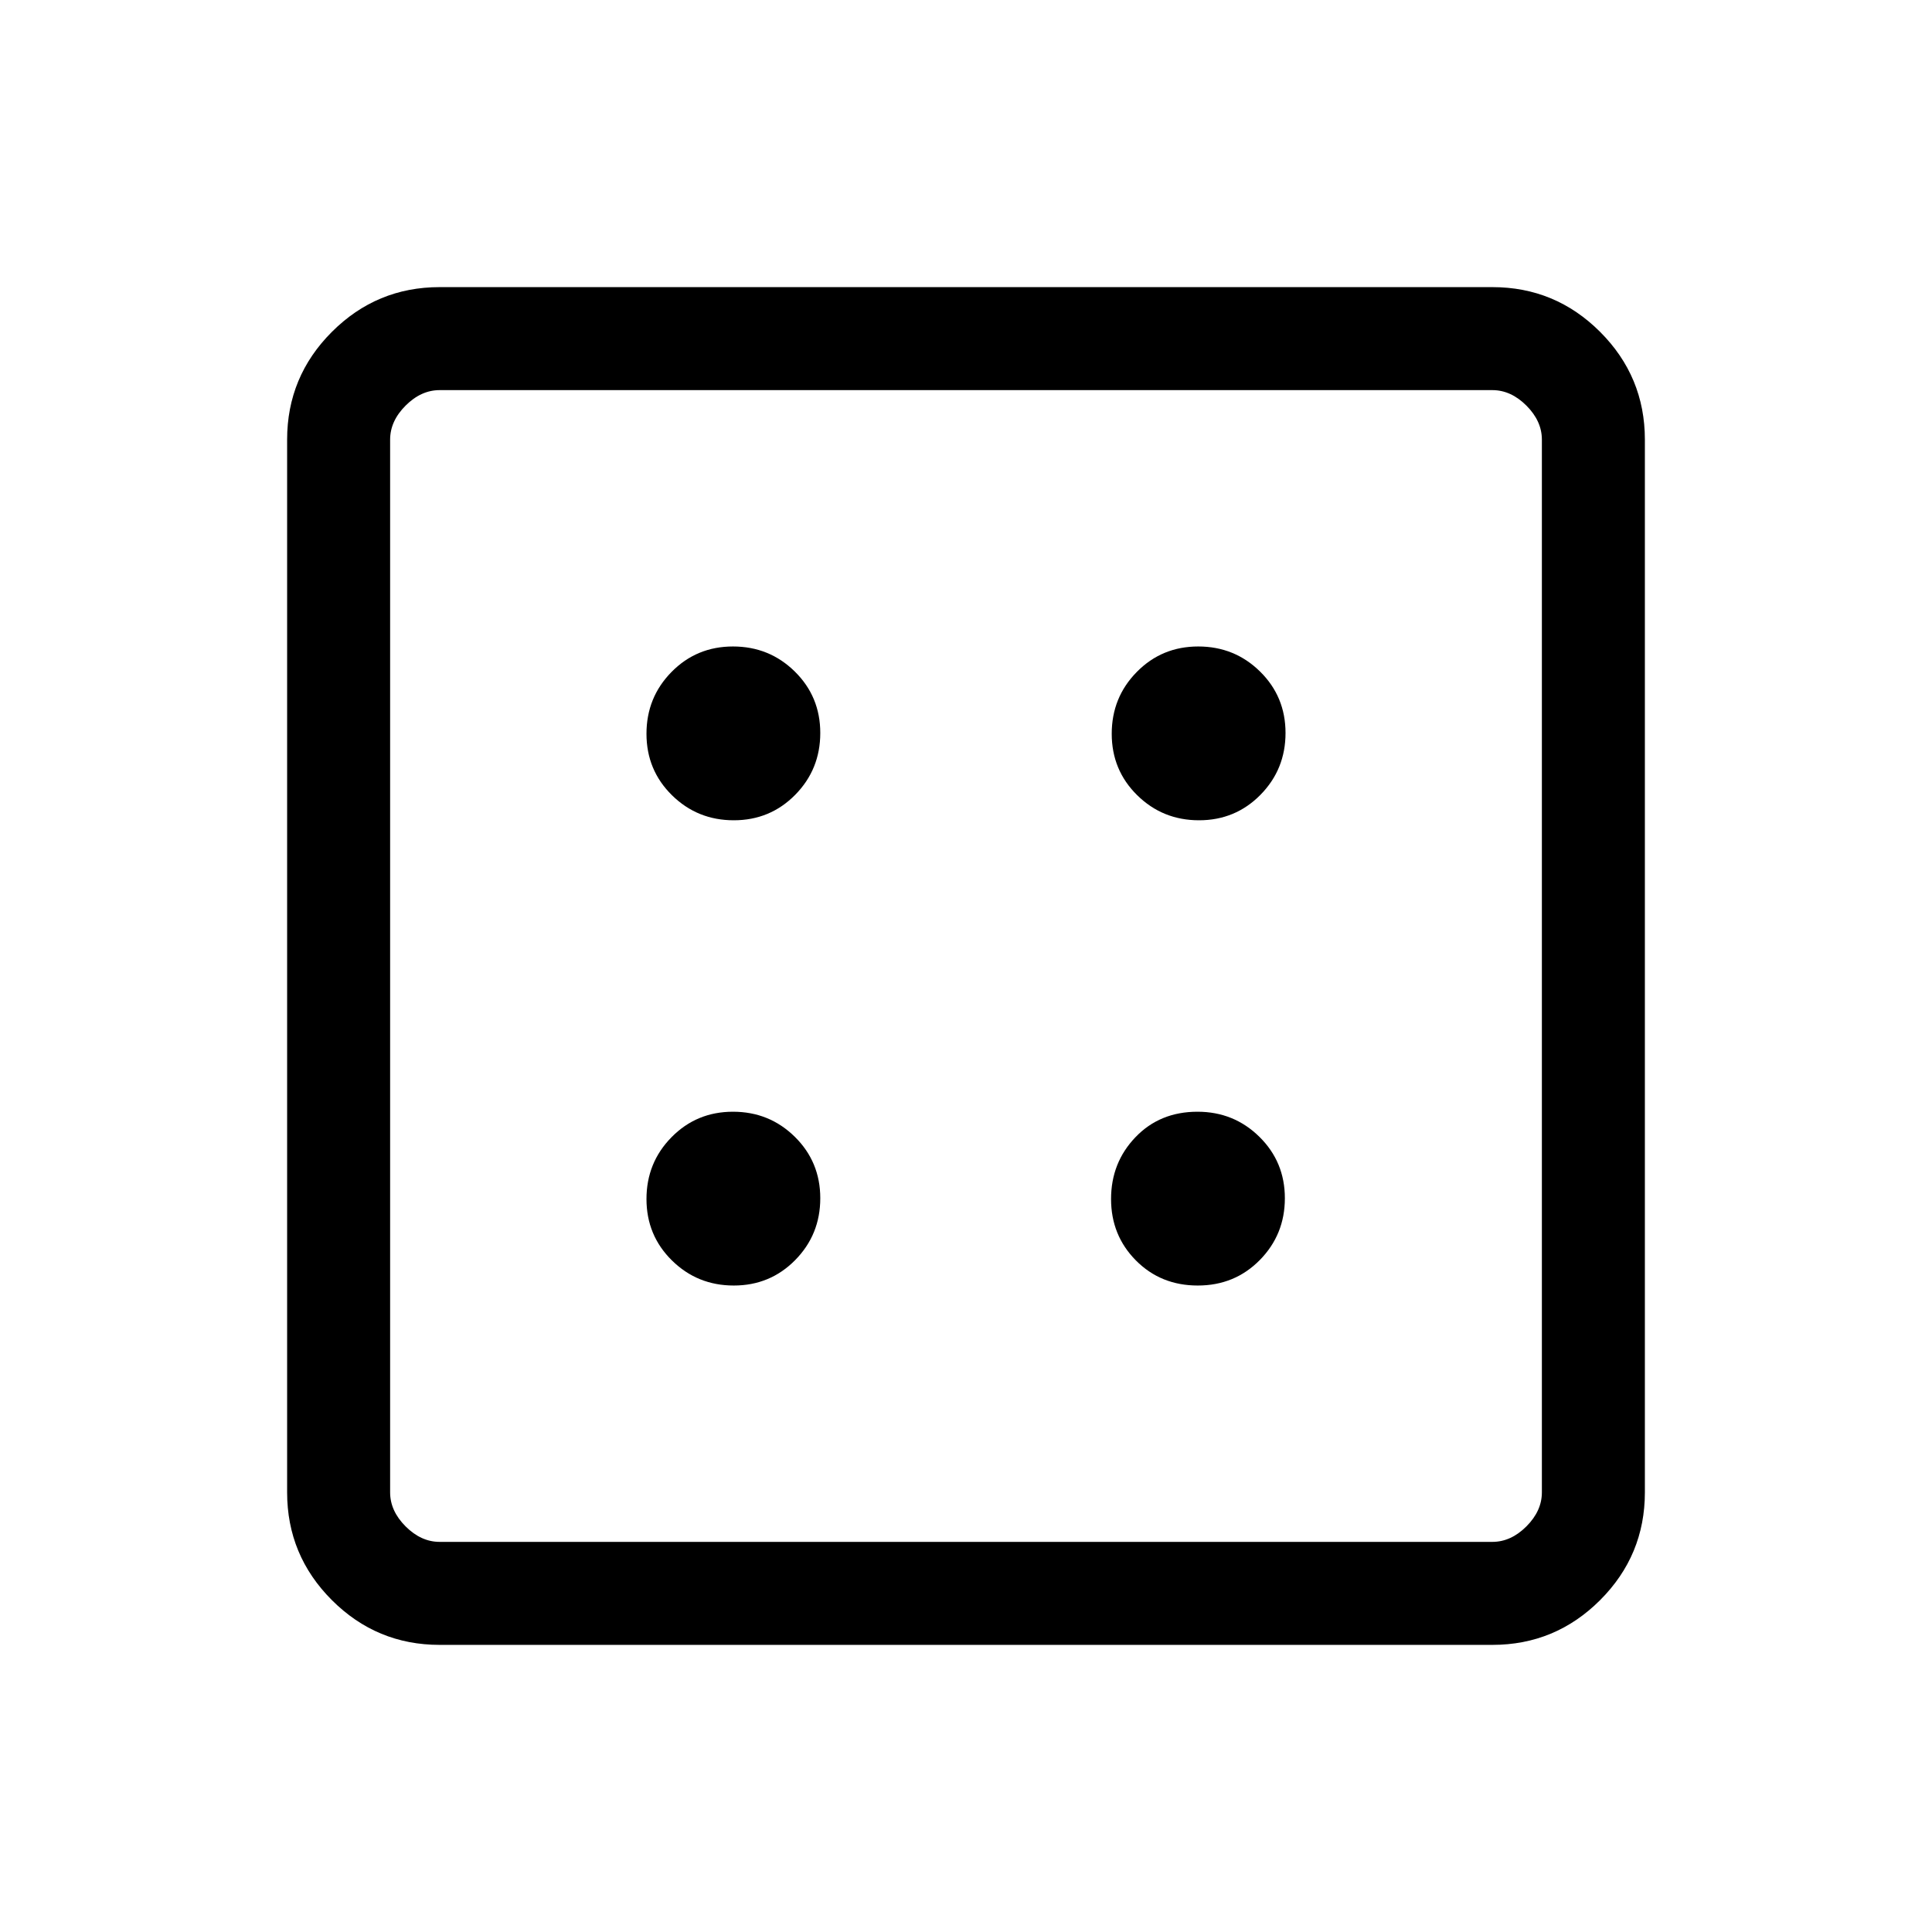 <svg xmlns="http://www.w3.org/2000/svg" height="40" viewBox="0 -960 960 960" width="40"><path d="M364.6-321.23q18.07 0 30.53-12.65t12.46-30.72q0-18.07-12.65-30.53t-30.72-12.46q-18.07 0-30.53 12.65t-12.46 30.72q0 18.07 12.65 30.53t30.72 12.46Zm0-231.18q18.07 0 30.53-12.65t12.46-30.72q0-18.07-12.65-30.53t-30.72-12.46q-18.07 0-30.53 12.65t-12.46 30.72q0 18.07 12.65 30.53t30.72 12.46Zm230.55 231.18q18.36 0 30.82-12.65 12.47-12.65 12.47-30.72t-12.66-30.53q-12.66-12.46-30.75-12.46-18.7 0-30.82 12.65-12.13 12.65-12.13 30.72t12.35 30.53q12.36 12.46 30.72 12.46Zm.63-231.18q18.07 0 30.53-12.65t12.46-30.72q0-18.07-12.65-30.53t-30.72-12.46q-18.07 0-30.53 12.65t-12.46 30.72q0 18.07 12.65 30.53t30.72 12.46ZM218.46-142.67q-31.3 0-53.55-22.24-22.24-22.25-22.24-53.55v-523.08q0-31.3 22.24-53.55 22.25-22.24 53.55-22.24h523.08q31.3 0 53.55 22.24 22.24 22.25 22.24 53.55v523.08q0 31.3-22.24 53.55-22.25 22.24-53.55 22.24H218.46Zm0-51.18h523.08q9.23 0 16.92-7.69 7.69-7.69 7.69-16.92v-523.08q0-9.23-7.69-16.92-7.69-7.69-16.92-7.69H218.46q-9.23 0-16.92 7.69-7.69 7.69-7.69 16.92v523.08q0 9.23 7.69 16.92 7.69 7.69 16.92 7.69Zm-24.61-572.3V-193.85-766.15Z"/></svg>